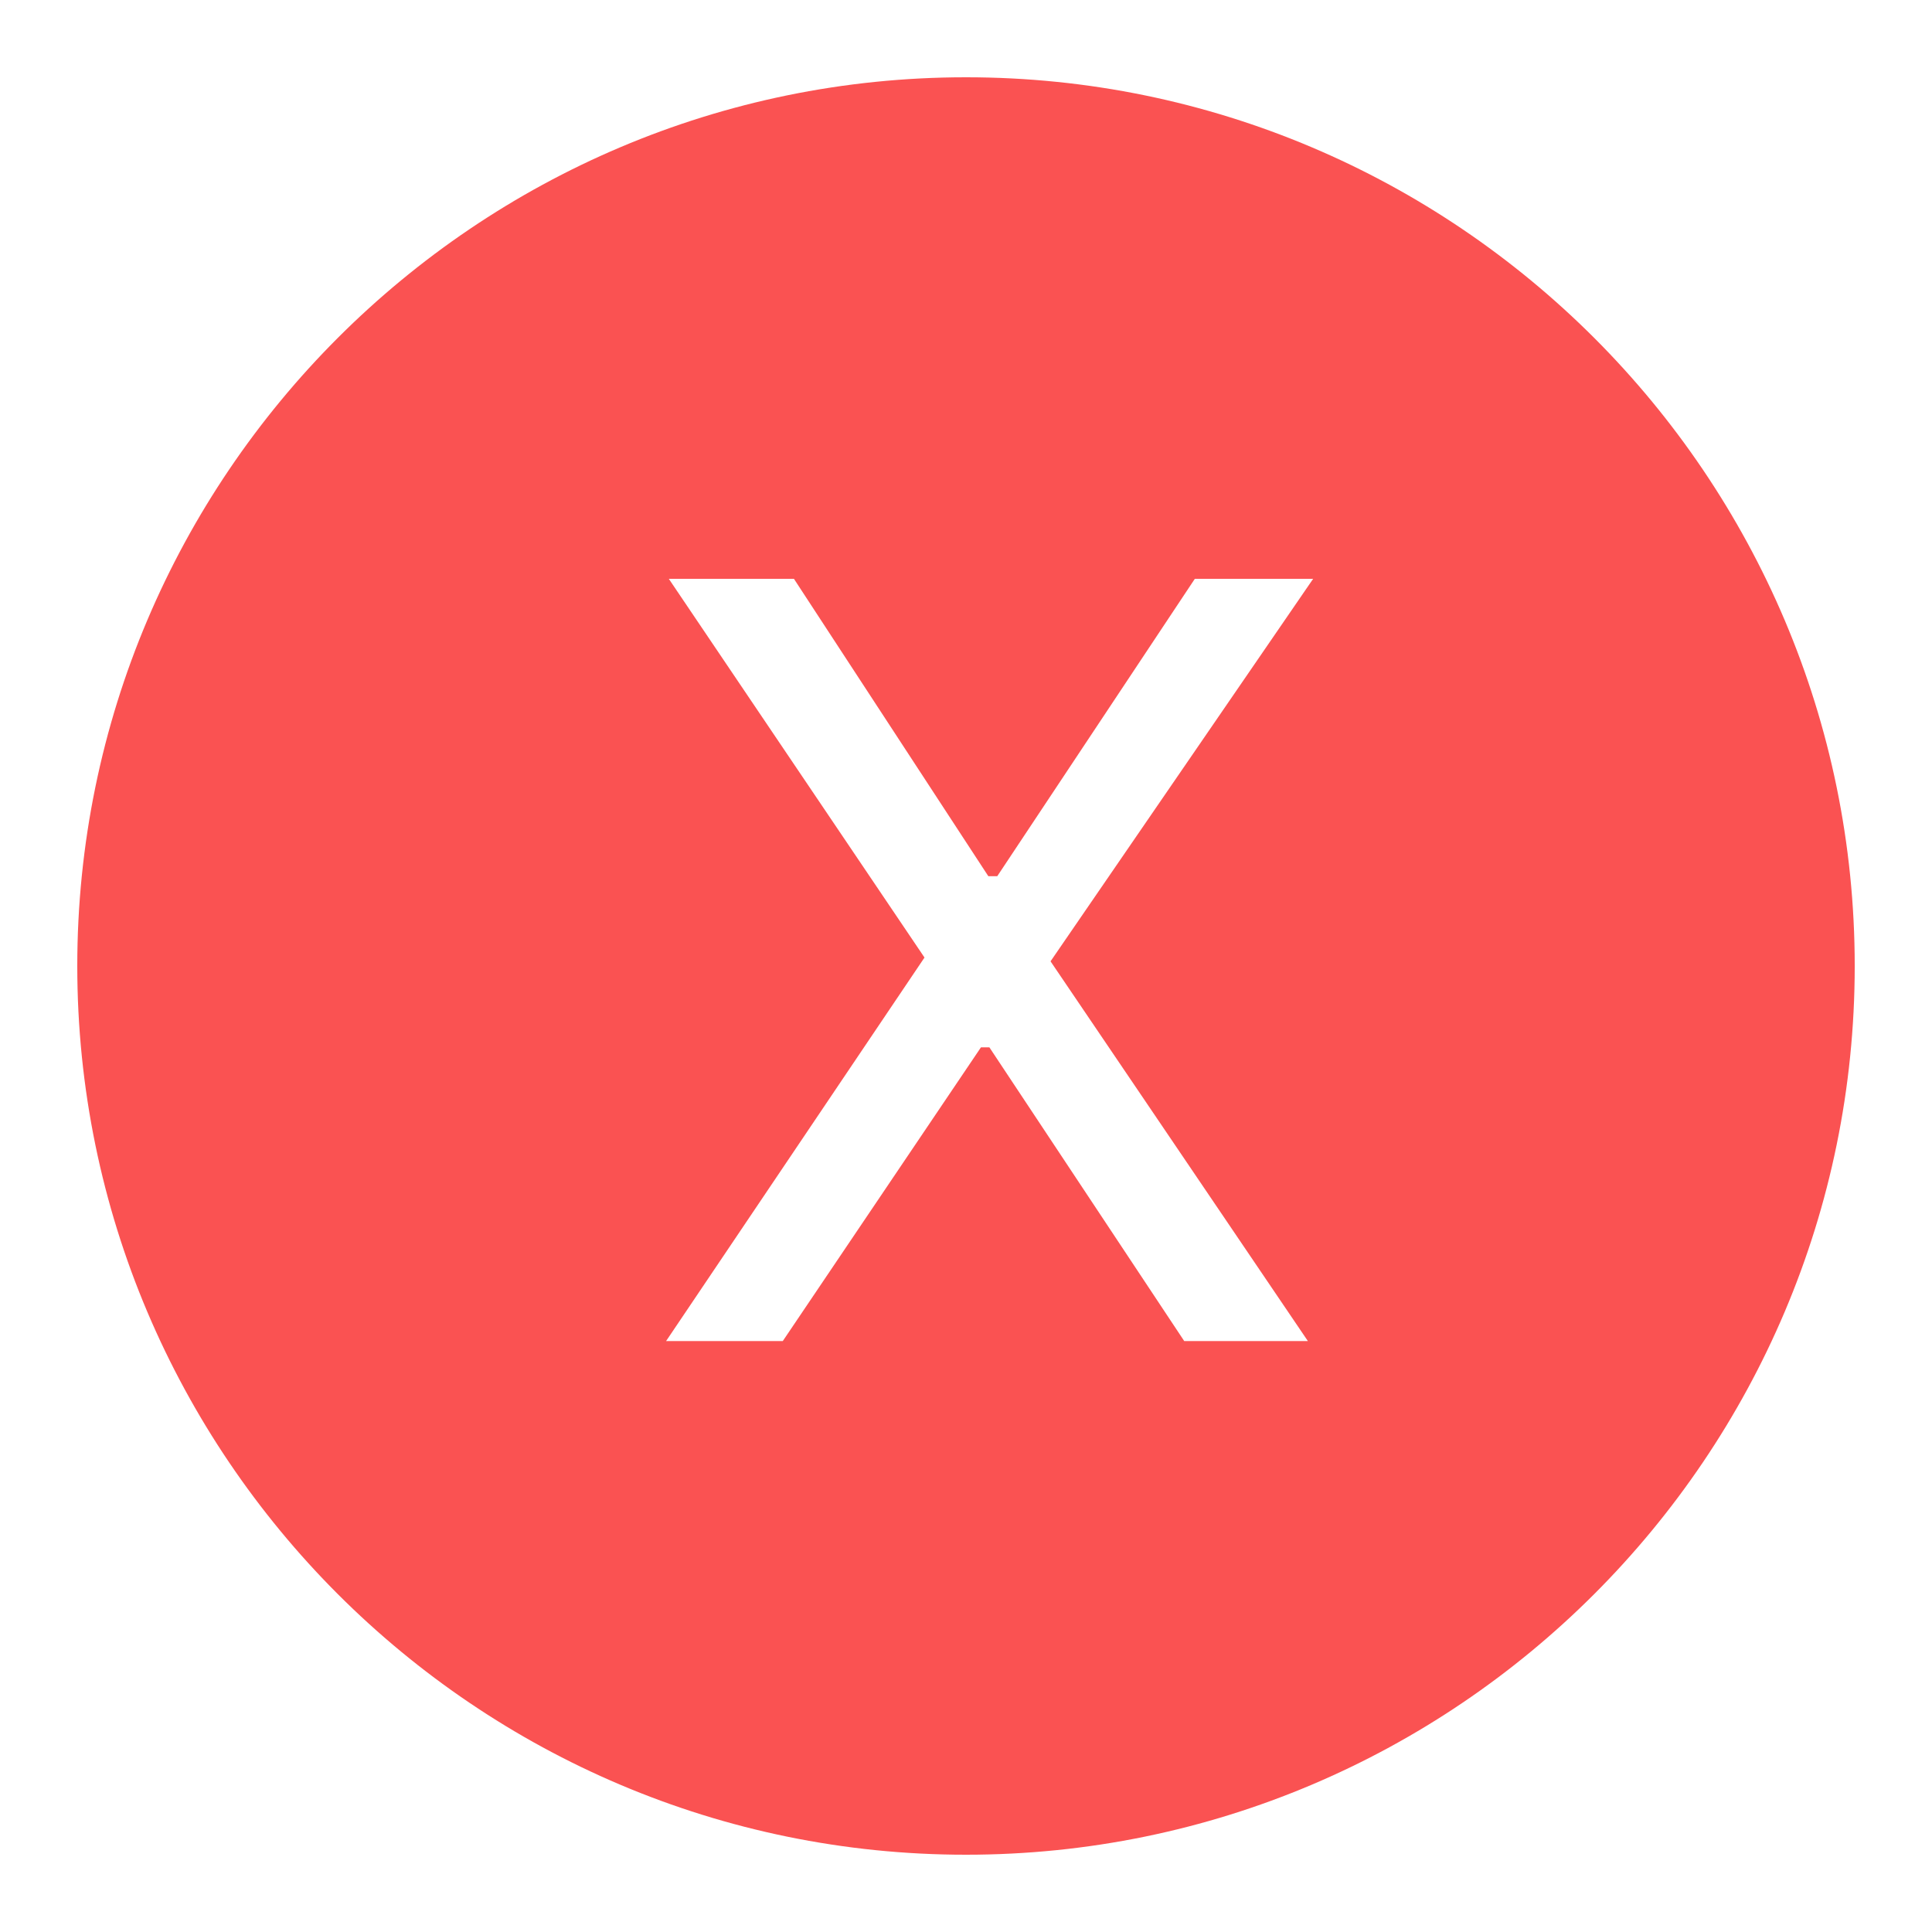 <svg xmlns="http://www.w3.org/2000/svg" width="100" height="100" fill="#FA5252" viewBox="0 0 50 50"><path d="M 25 2 C 12.316 2 2 12.316 2 25 C 2 37.684 12.316 48 25 48 C 37.684 48 48 37.684 48 25 C 48 12.316 37.684 2 25 2 Z M 33.848 34.707 L 30.648 34.707 L 25.605 27.105 L 25.387 27.105 L 20.258 34.707 L 17.238 34.707 L 23.926 24.781 L 17.309 14.98 L 20.547 14.98 L 25.578 22.676 L 25.809 22.676 L 30.922 14.98 L 33.984 14.98 L 27.188 24.879 Z"/></svg>
